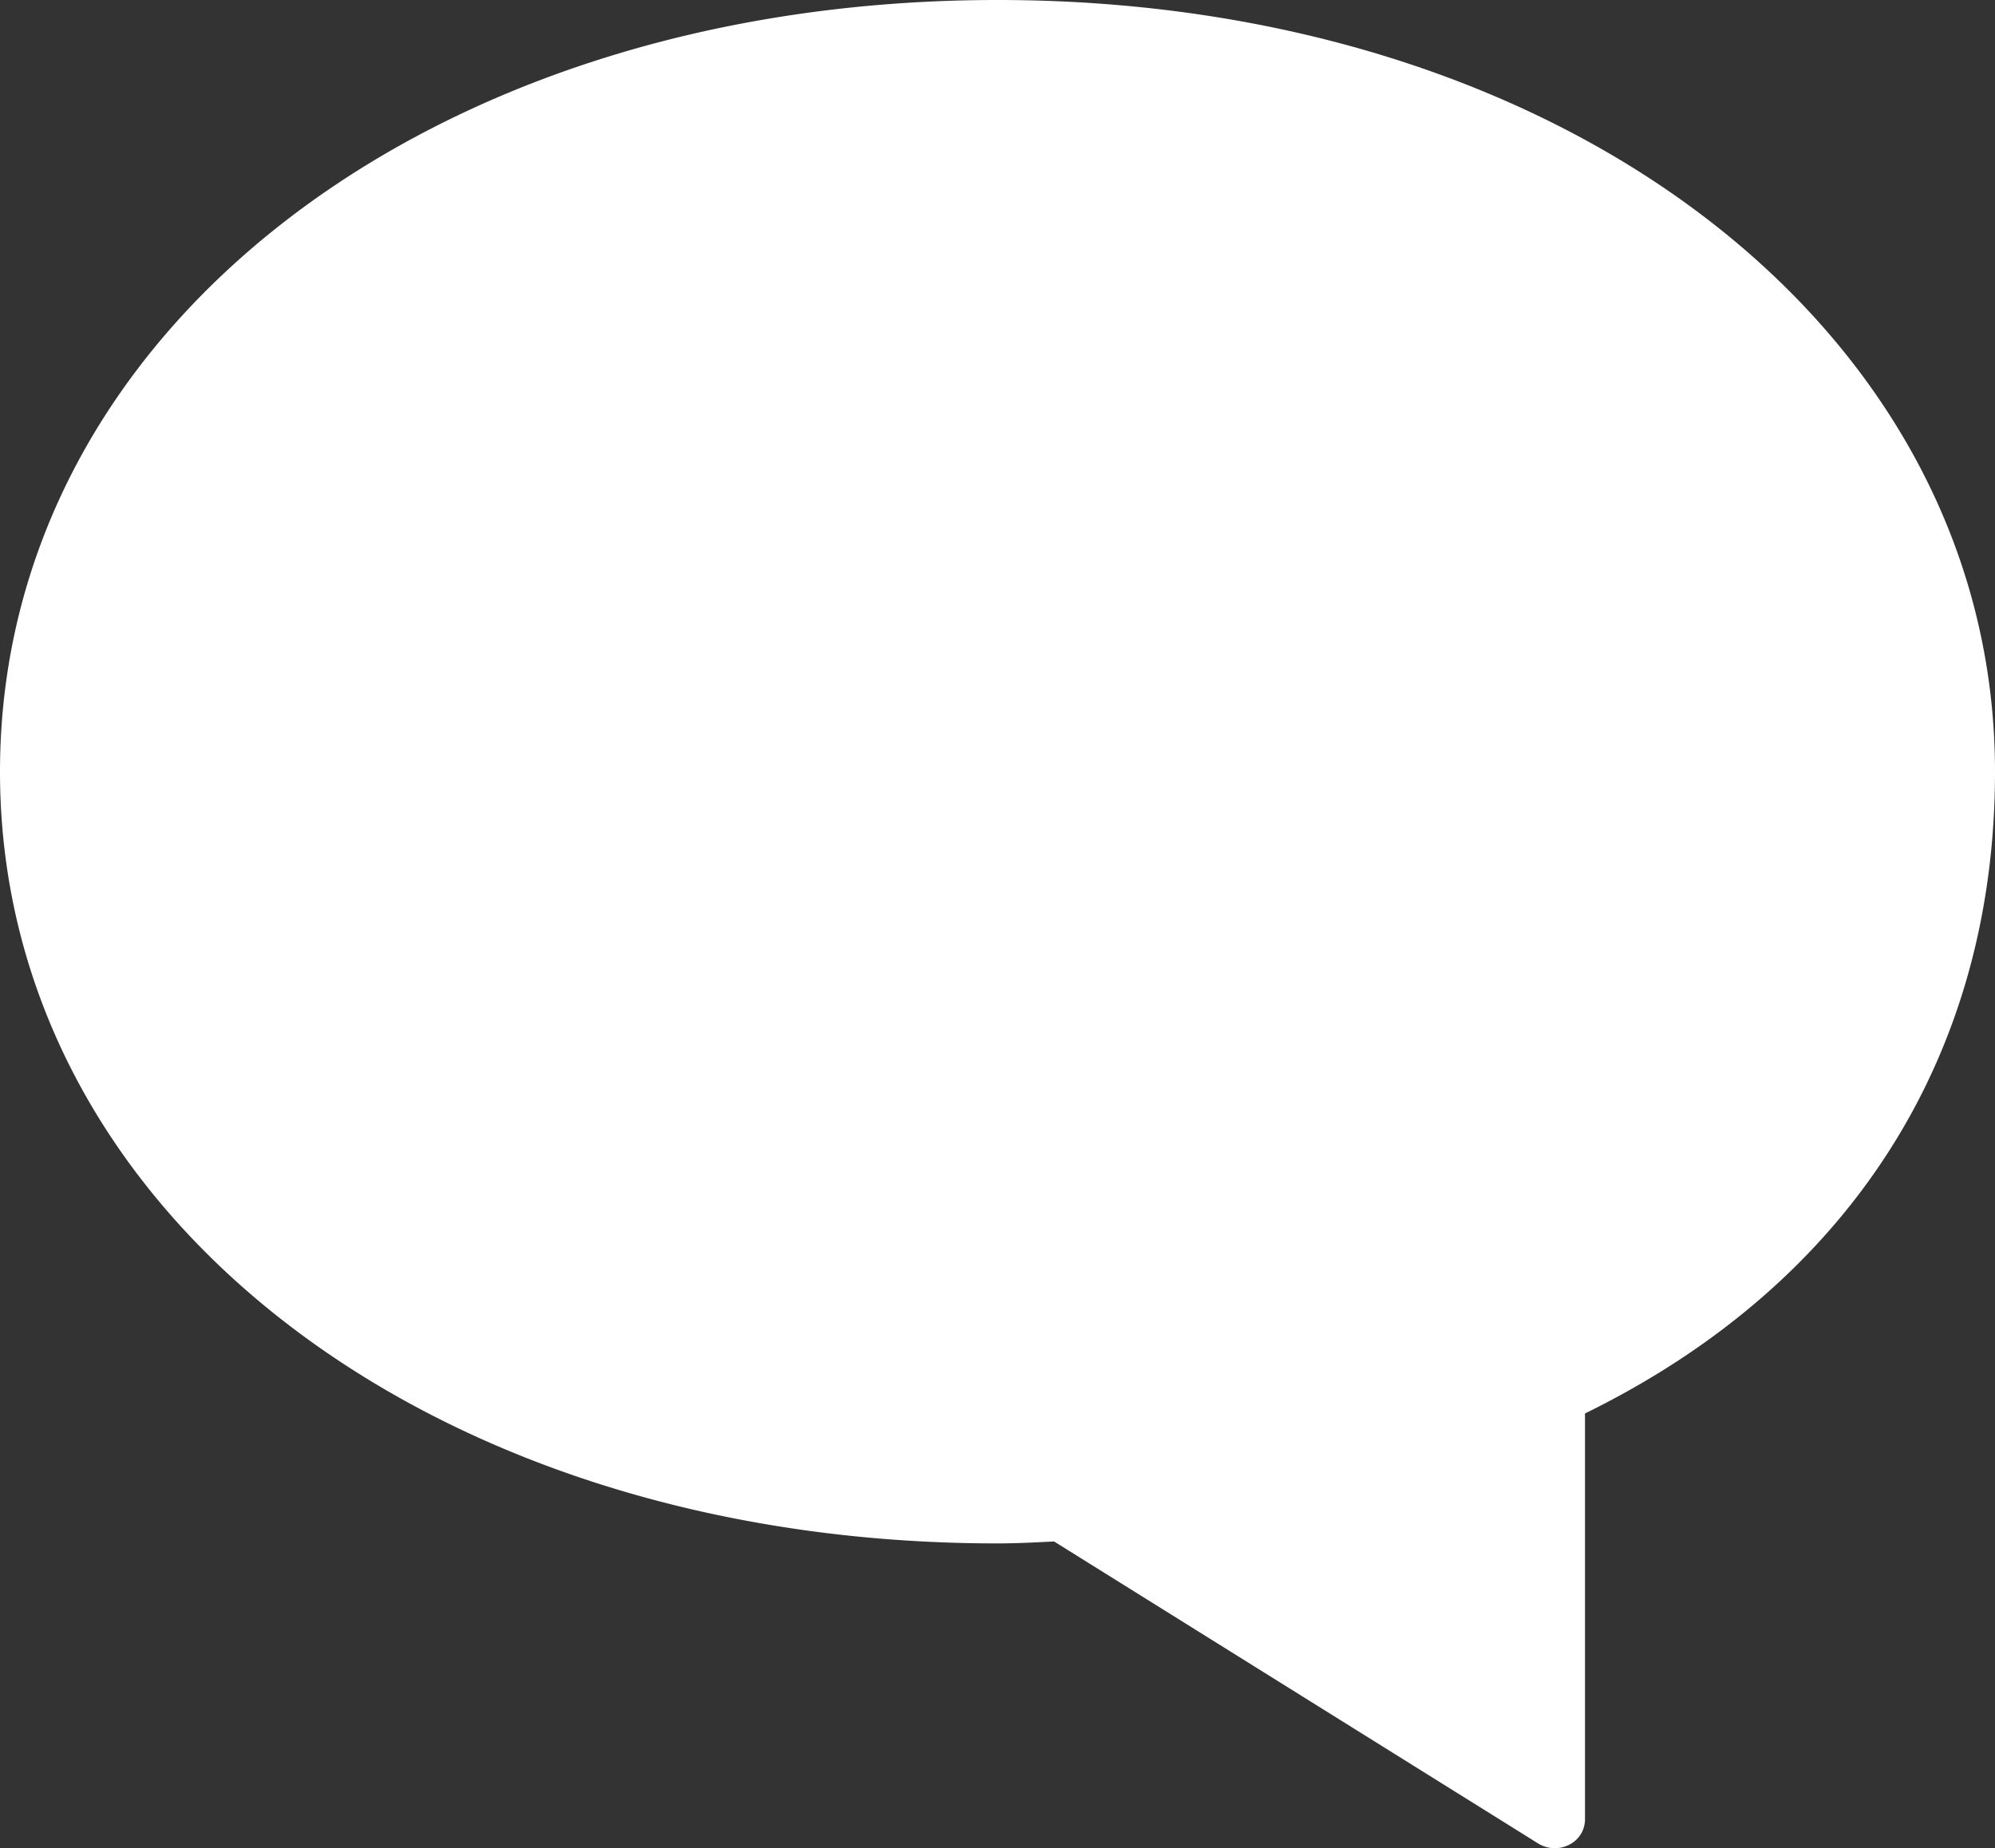 <svg xmlns="http://www.w3.org/2000/svg" viewBox="0 0 603.11 558.781">
  <rect x="0" y="0" width="603.11" height="558.781" fill="#333333" stroke="none"/>
  <defs>
    <style>
      .cls-1 {
        fill: #fff;
      }
    </style>
  </defs>
  <path id="Path_2562" data-name="Path 2562" class="cls-1" d="M470.024,559.075a9.568,9.568,0,0,0,4.331-1.035,8.57,8.57,0,0,0,4.807-7.585V427.638C559.157,388.4,603.111,319.7,603.111,233.619,603.111,100.6,473.478.294,301.555.294S0,100.6,0,233.619C0,366.625,129.632,466.927,301.555,466.927c5.647,0,11.185-.293,16.741-.569l.365-.017L465,557.644A9.5,9.5,0,0,0,470.024,559.075Z" transform="translate(0 -0.294)"/>
</svg>
